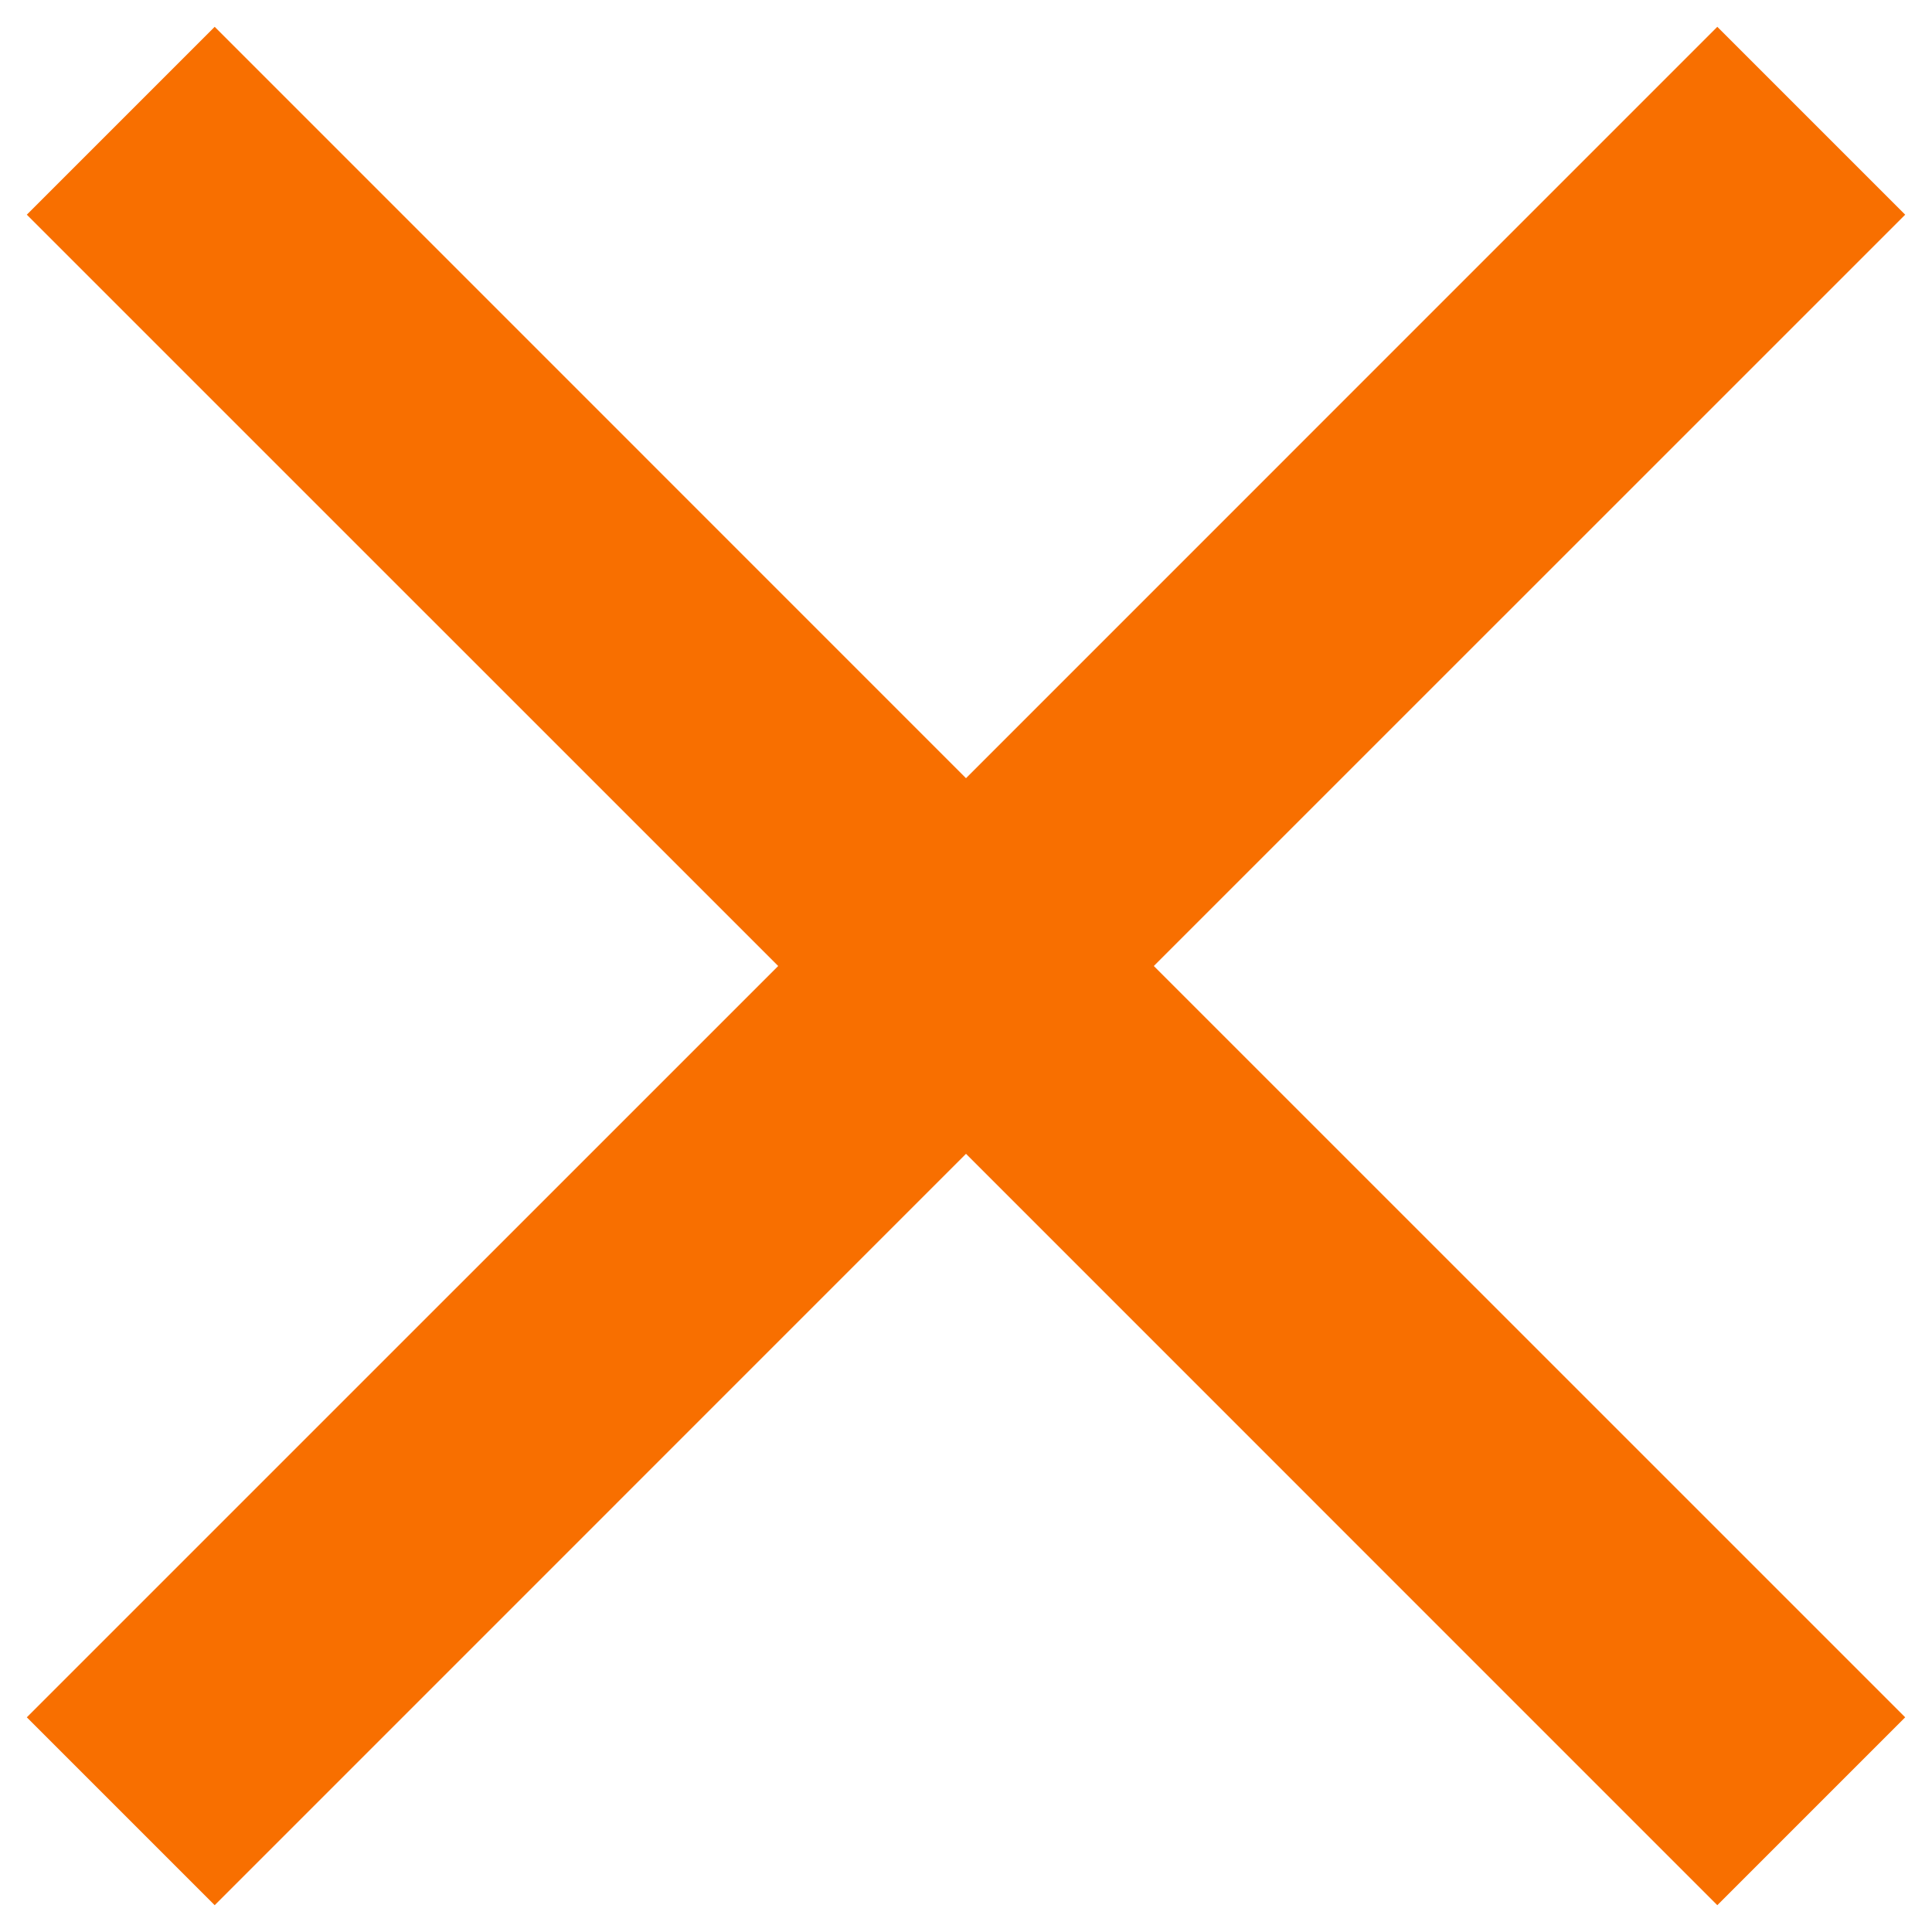 <svg width="24" height="24" viewBox="0 0 24 24" fill="none" xmlns="http://www.w3.org/2000/svg">
<g clip-path="url(#clip0_1871_3344)">
<path d="M2.667 23.667L0.333 21.333L9.667 12L0.333 2.667L2.667 0.333L12 9.667L21.333 0.333L23.667 2.667L14.333 12L23.667 21.333L21.333 23.667L12 14.333L2.667 23.667Z" fill="#F86F00"/>
</g>
<defs>
<clipPath id="clip0_1871_3344">
<rect width="24" height="24" fill="white"/>
</clipPath>
</defs>
</svg>
